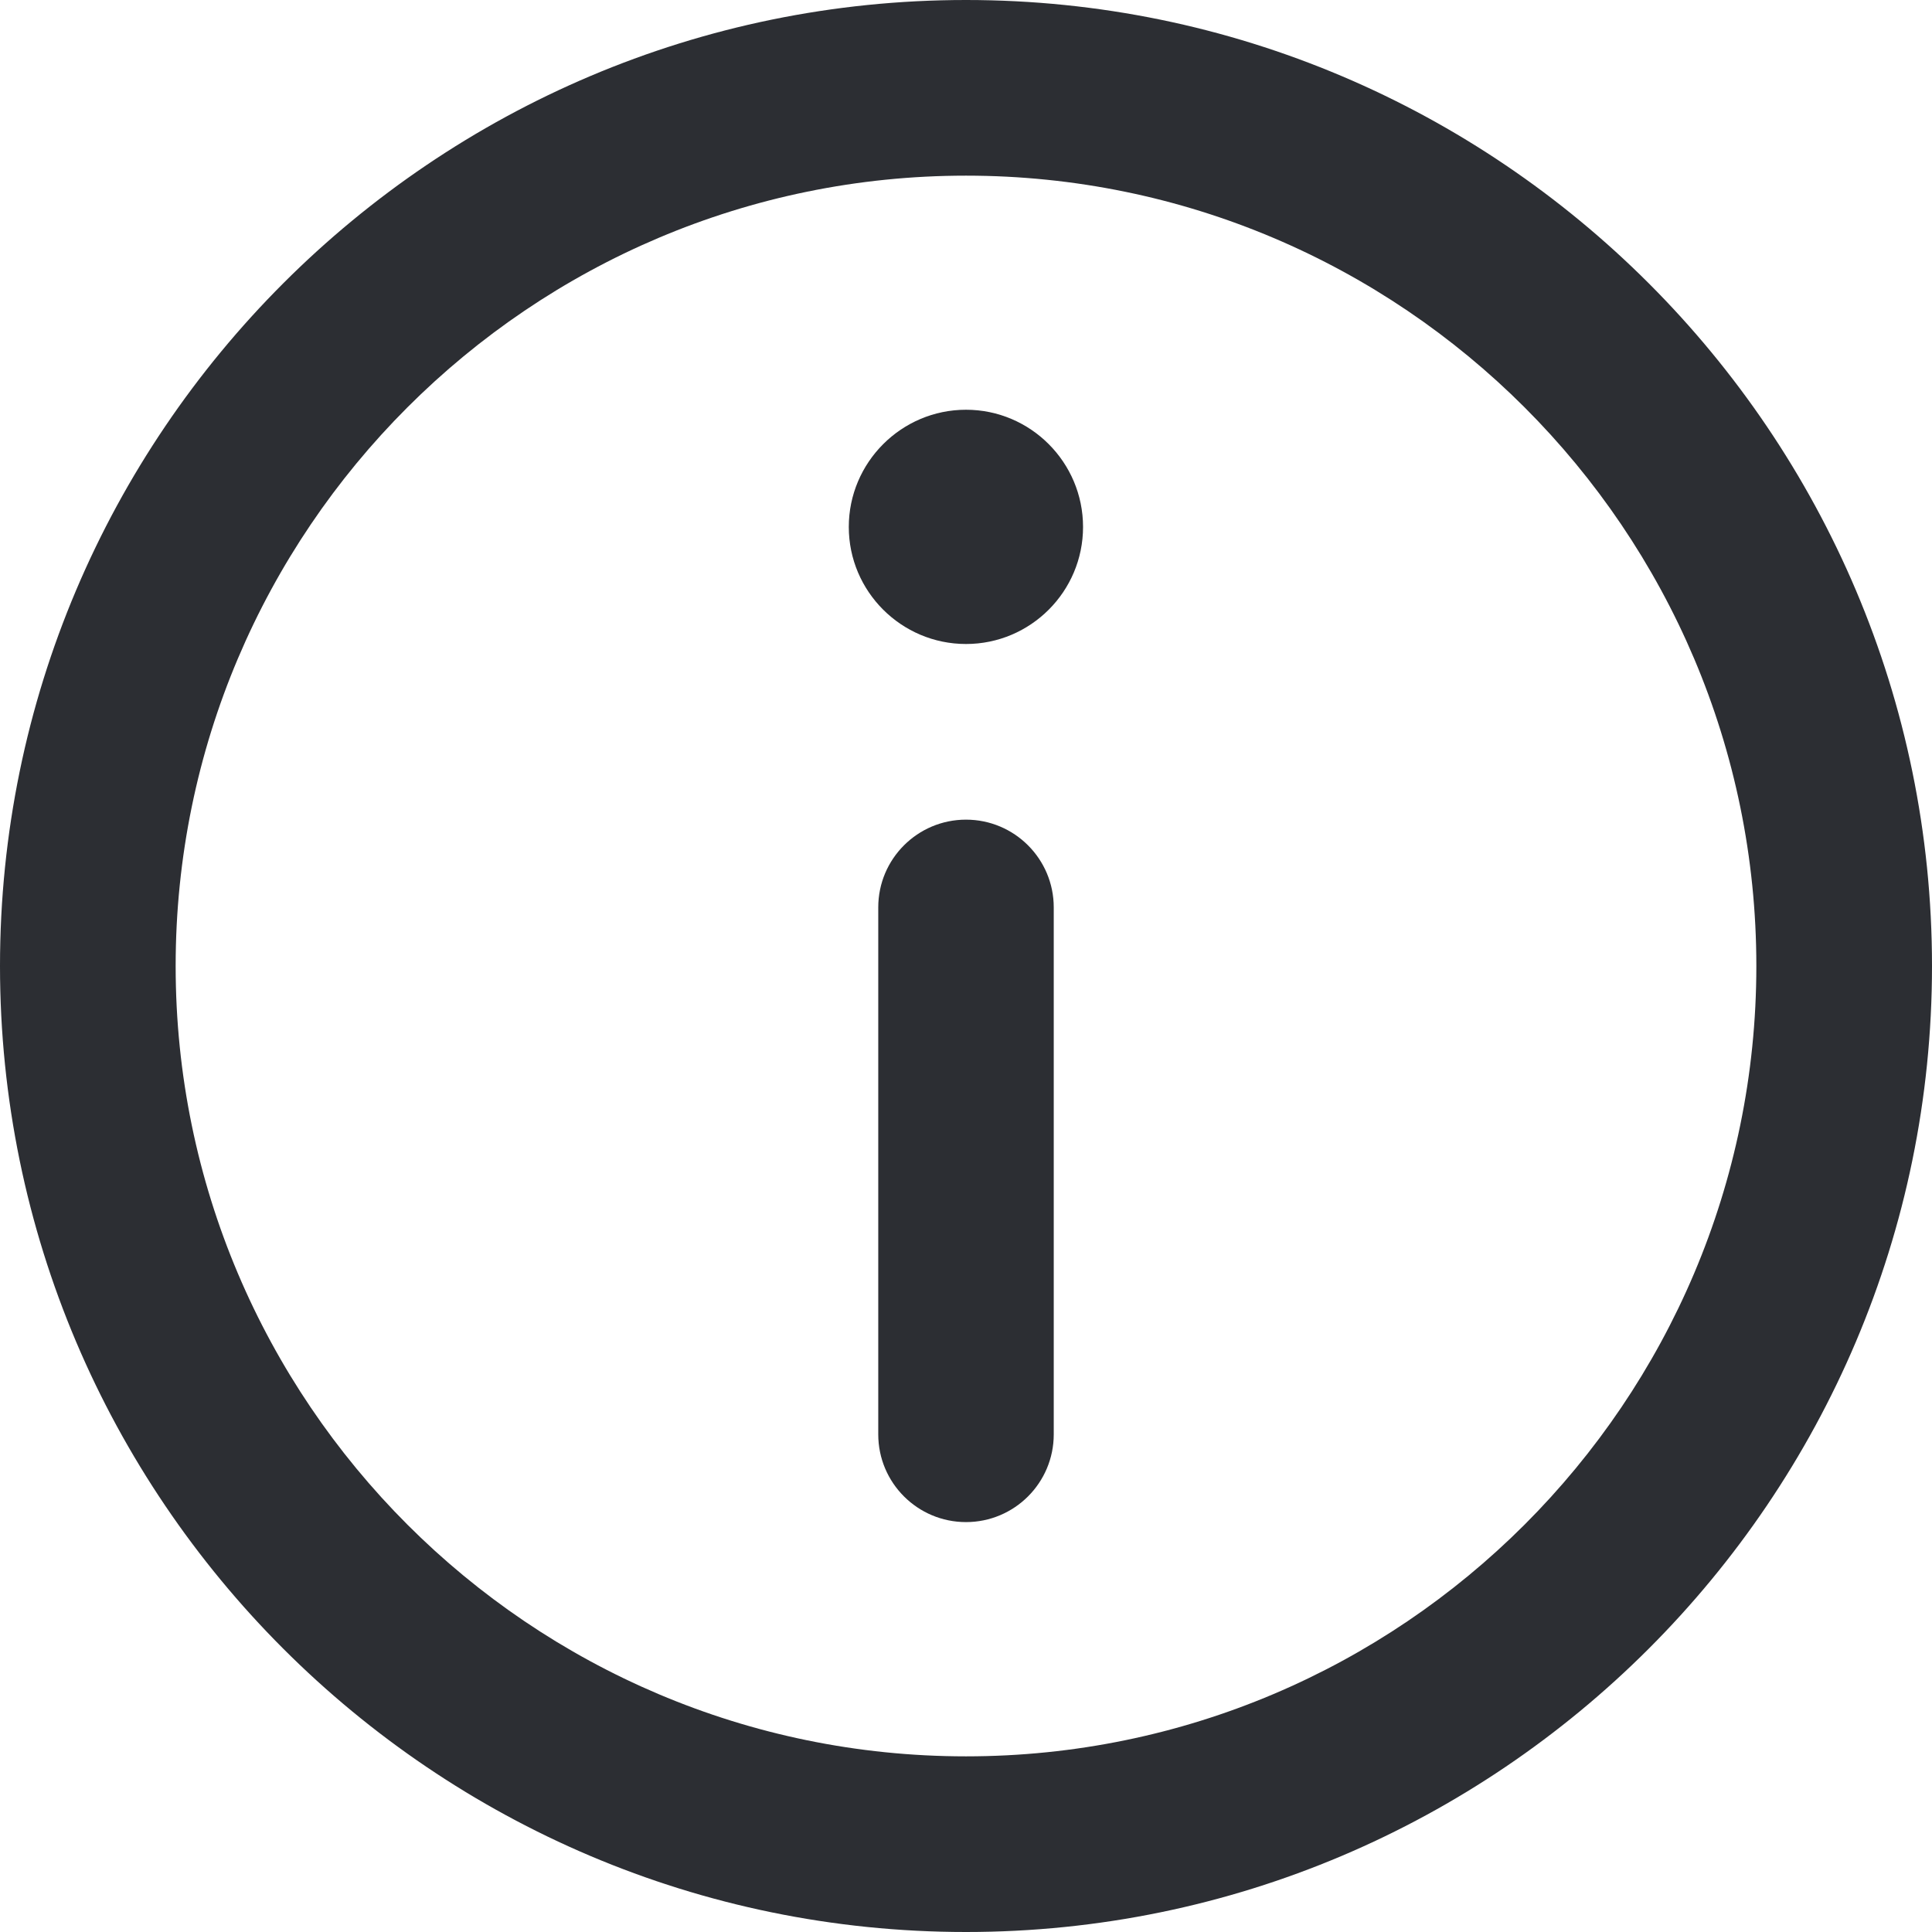 <svg width="12" height="12" viewBox="0 0 12 12" fill="none" xmlns="http://www.w3.org/2000/svg">
<path d="M6 0C2.692 0 0 2.692 0 6C0 9.308 2.692 12 6 12C9.308 12 12 9.308 12 6C12 2.692 9.308 0 6 0ZM6 10.909C3.293 10.909 1.091 8.707 1.091 6C1.091 3.293 3.293 1.091 6 1.091C8.707 1.091 10.909 3.293 10.909 6C10.909 8.707 8.707 10.909 6 10.909Z" fill="#2C2E33"/>
<path d="M6 2.545C5.599 2.545 5.272 2.872 5.272 3.273C5.272 3.674 5.599 4 6 4C6.401 4 6.727 3.674 6.727 3.273C6.727 2.872 6.401 2.545 6 2.545Z" fill="#2C2E33"/>
<path d="M6 5.091C5.699 5.091 5.455 5.335 5.455 5.636V8.909C5.455 9.21 5.699 9.454 6 9.454C6.301 9.454 6.545 9.21 6.545 8.909V5.636C6.545 5.335 6.301 5.091 6 5.091Z" fill="#2C2E33"/>
</svg>

